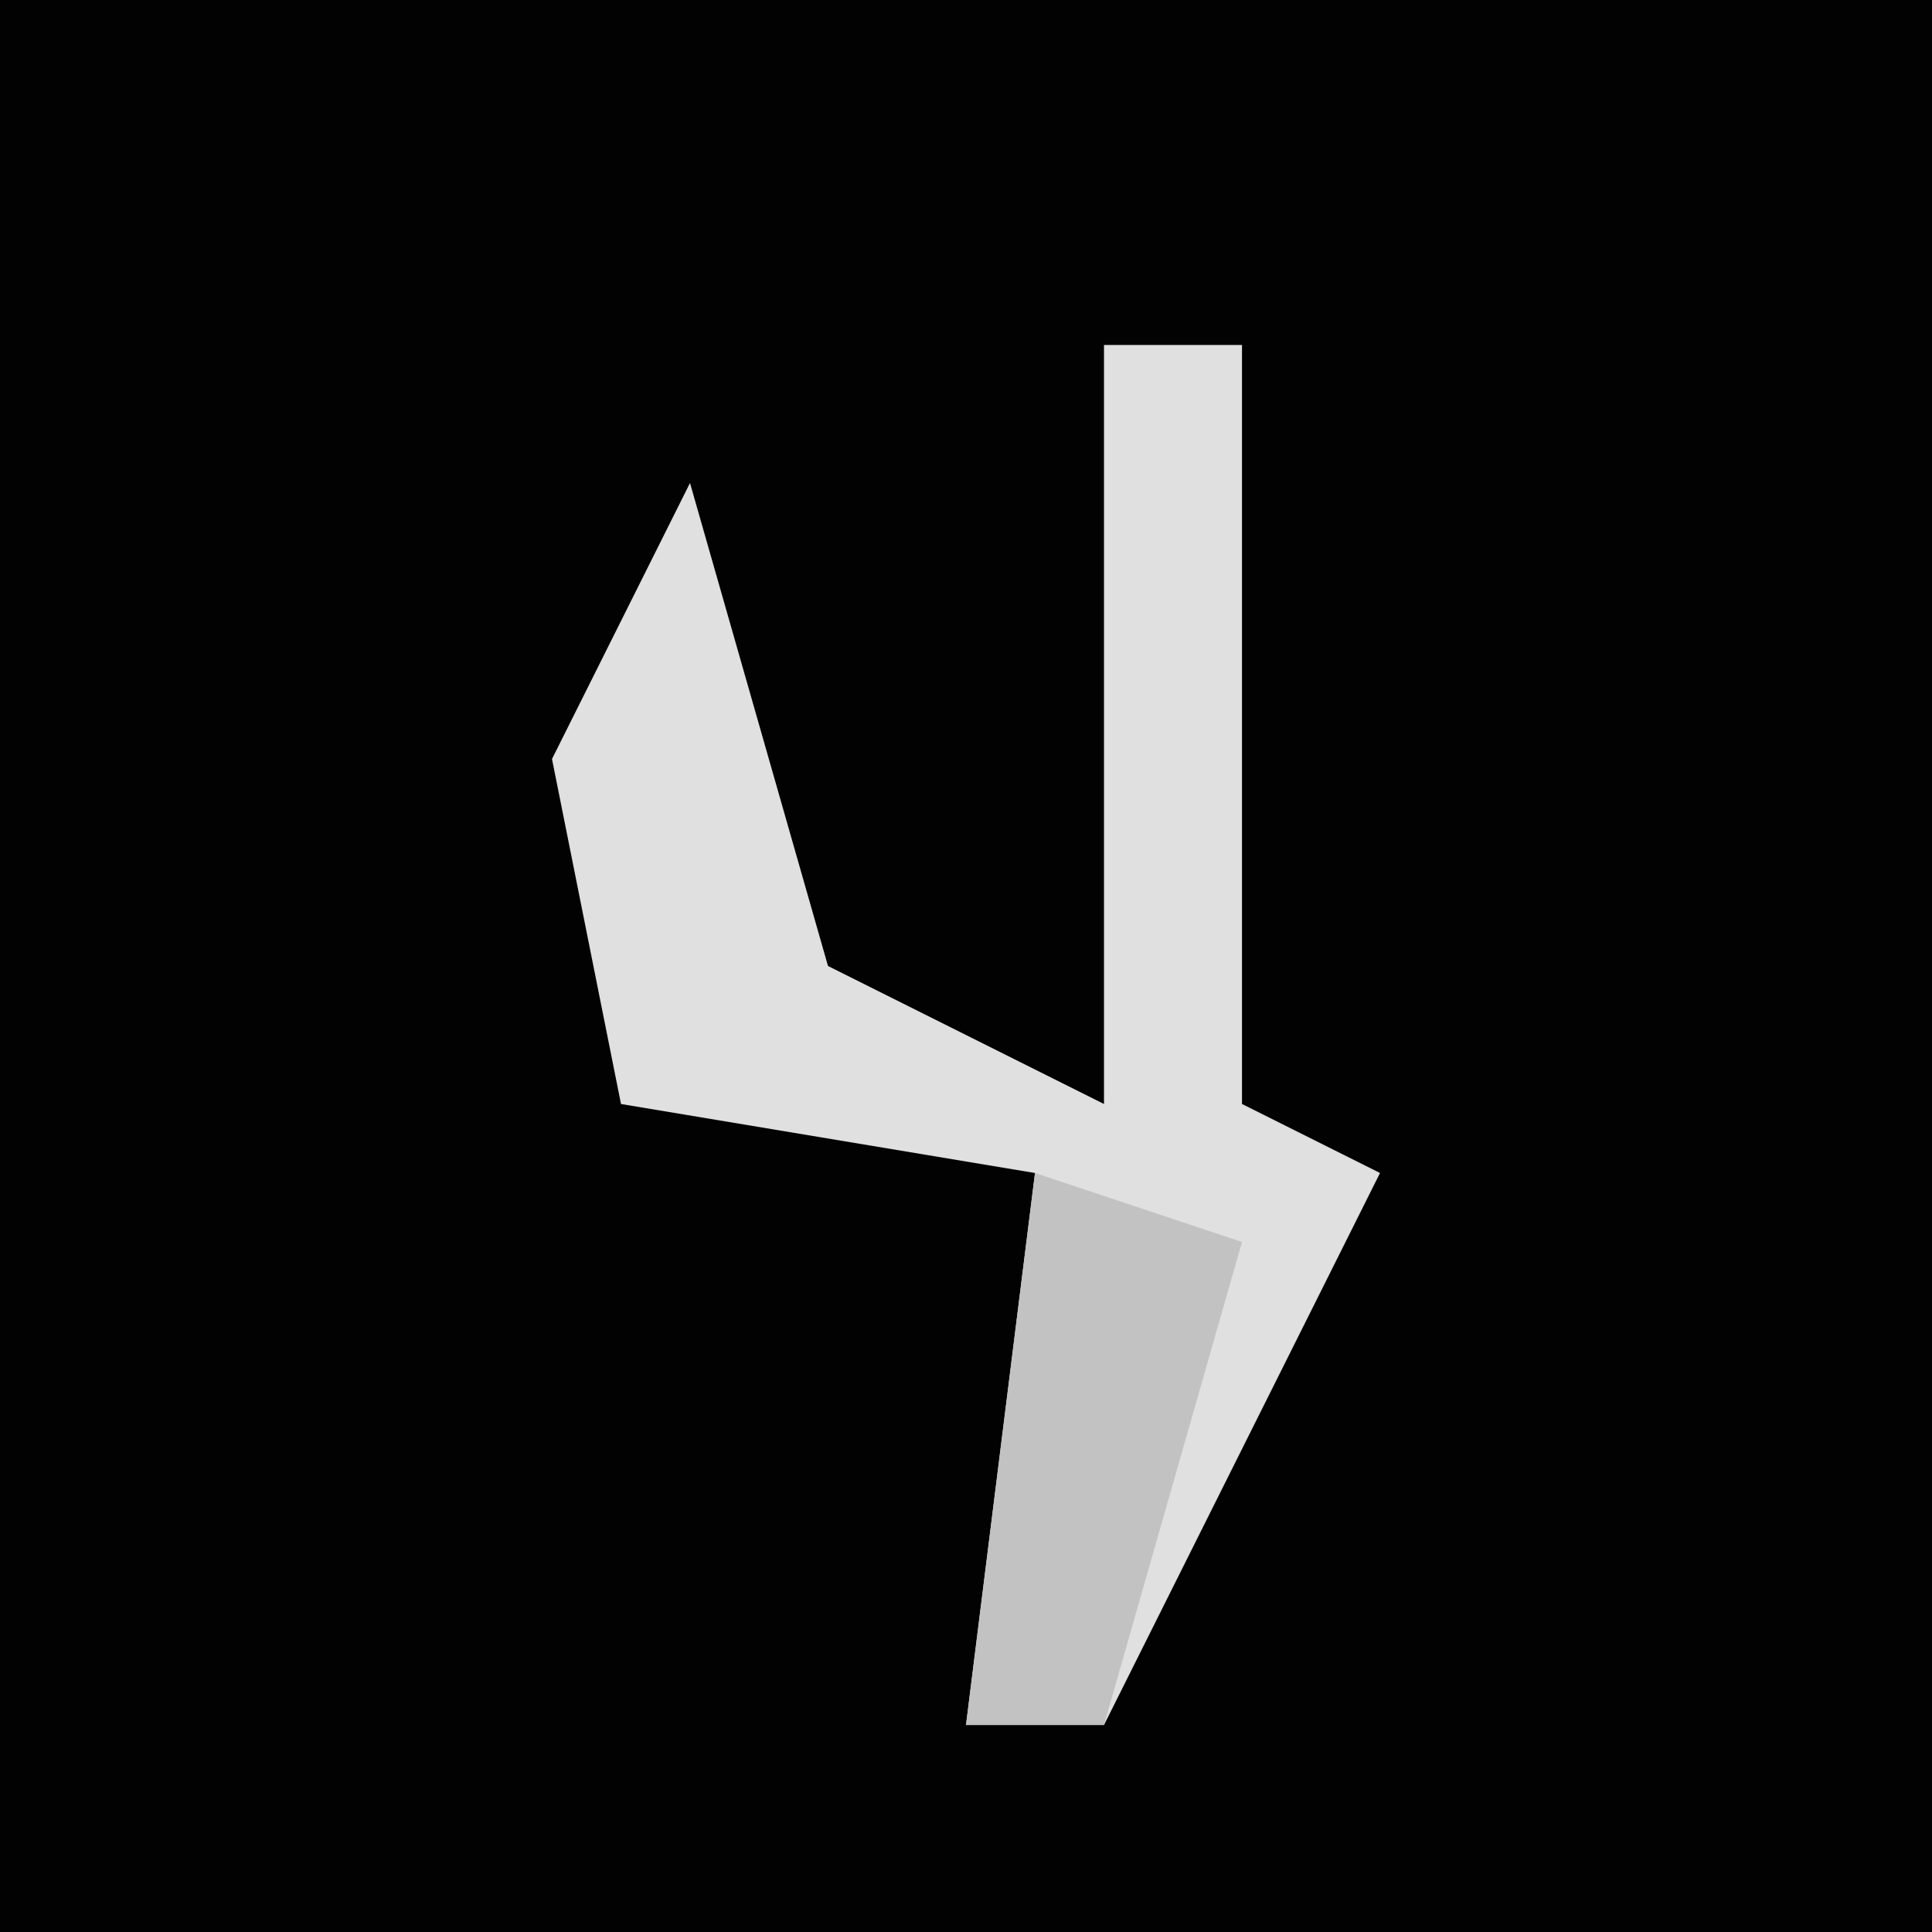<?xml version="1.0" encoding="UTF-8"?>
<svg version="1.1" xmlns="http://www.w3.org/2000/svg" width="28" height="28">
<path d="M0,0 L28,0 L28,28 L0,28 Z " fill="#020202" transform="translate(0,0)"/>
<path d="M0,0 L2,0 L2,11 L4,12 L0,20 L-2,20 L-1,12 L-7,11 L-8,6 L-6,2 L-4,9 L0,11 Z " fill="#E0E0E0" transform="translate(16,5)"/>
<path d="M0,0 L3,1 L1,8 L-1,8 Z " fill="#C2C2C2" transform="translate(15,17)"/>
</svg>
